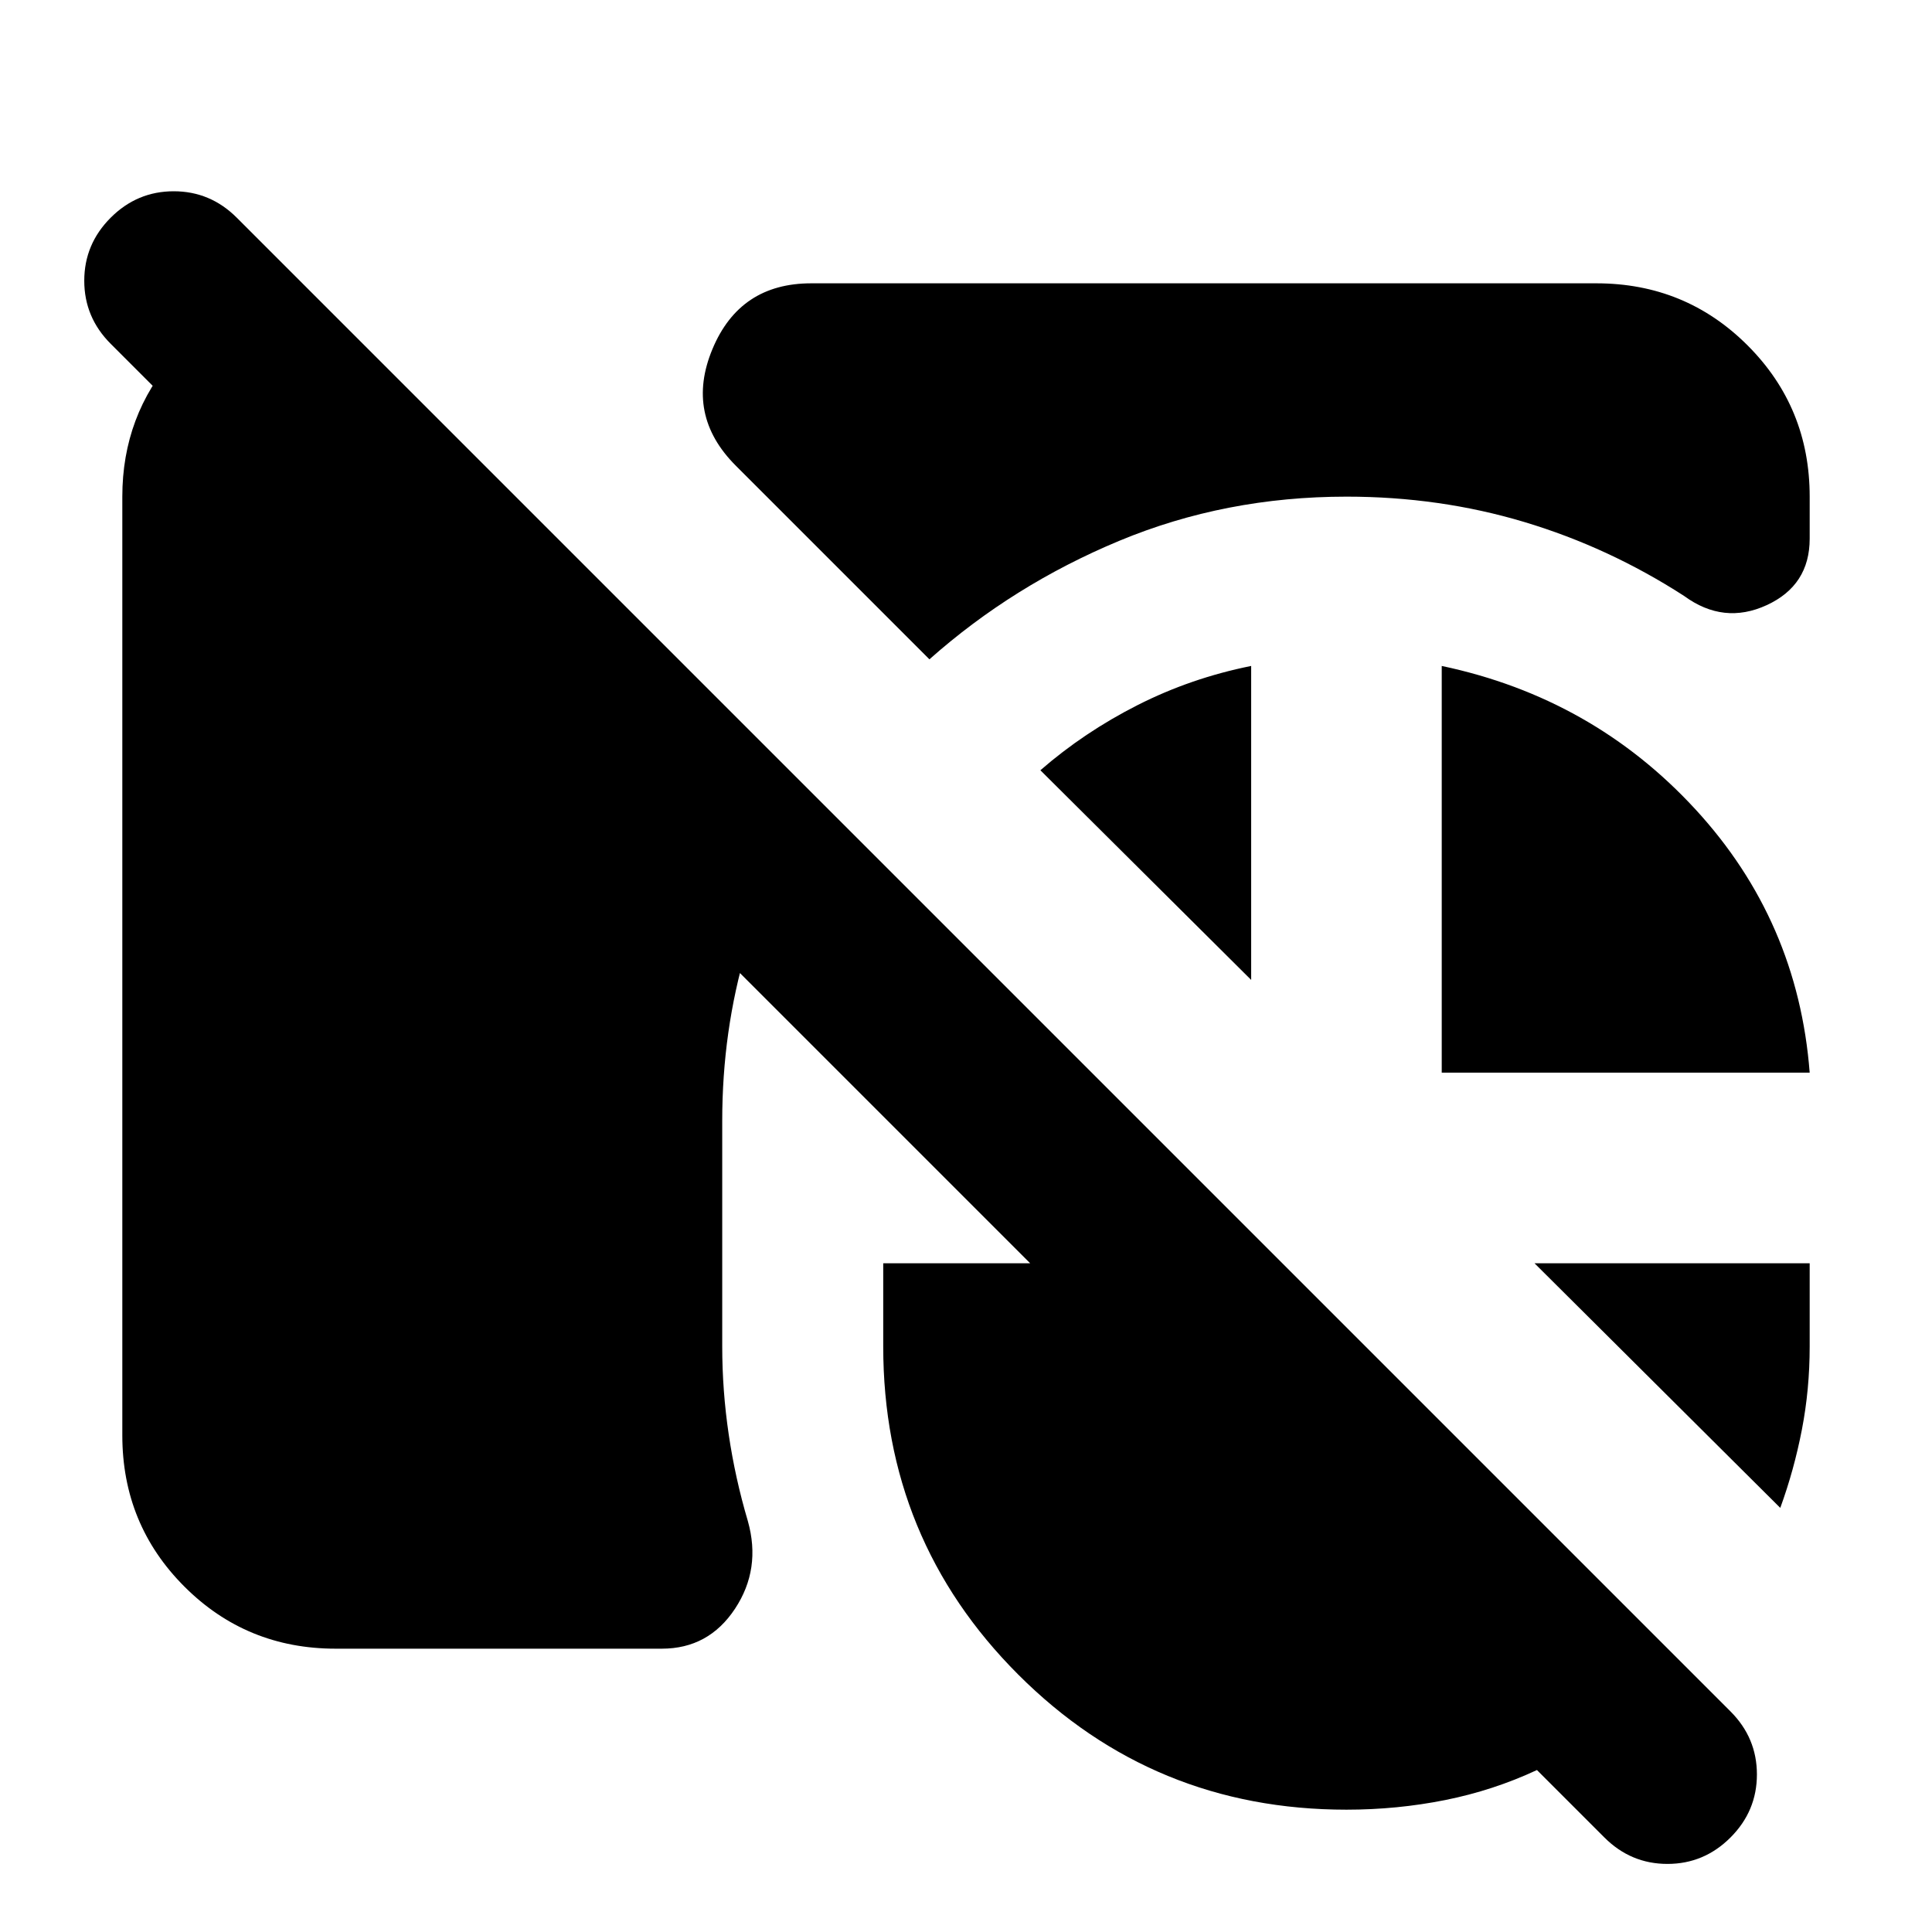 <svg xmlns="http://www.w3.org/2000/svg" height="24" viewBox="0 -960 960 960" width="24"><path d="M166.78-140.78q-44.3 0-75.15-30.85-30.85-30.85-30.85-75.15v-466.44q0-40.35 26.05-69.78 26.04-29.44 64.69-34.52h.44l252.95 252.95q-21.95 35.4-34 76.14-12.04 40.73-12.04 85.39v112.08q0 21.87 3.22 43.68 3.21 21.8 9.52 43.11 6.69 23.78-6.41 43.58-13.11 19.81-36.33 19.81H166.78Zm502.26-572.44q-60.17 0-112.91 21.96-52.74 21.96-94.3 58.87l-96.22-96.22q-25.22-25.22-11.61-57.91 13.61-32.7 49.09-32.7h390.13q44.3 0 75.15 30.85 30.85 30.85 30.85 75.15v20.87q0 23.22-21.37 33.05-21.37 9.82-41.02-4.57-37.44-24.17-79.46-36.76-42.02-12.59-88.33-12.59ZM716.39-427v-202.09q75 15.83 126 71.18 51 55.35 56.83 130.91H716.39ZM621.7-629.09v156L516.96-577.26q21.74-18.91 48.28-32.37 26.54-13.46 56.46-19.46Zm262.91 418.35L762.48-332.3h136.74v41.34q0 21.31-3.87 41.33t-10.74 38.89ZM669.04-60.78q-95.95 0-163.06-67.11t-67.11-163.07v-41.34h73L55-789.17Q41.87-802.3 41.87-820.5q0-18.2 13.13-31.33 13.13-13.13 31.33-13.13 18.19 0 31.32 13.13l742.22 742.22Q873-96.48 873-78.28q0 18.19-13.13 31.32-13.13 13.13-31.33 13.13-18.19 0-31.32-13.13L763.7-80.48Q742-70.35 718.09-65.56q-23.92 4.78-49.05 4.78Z"/></svg>